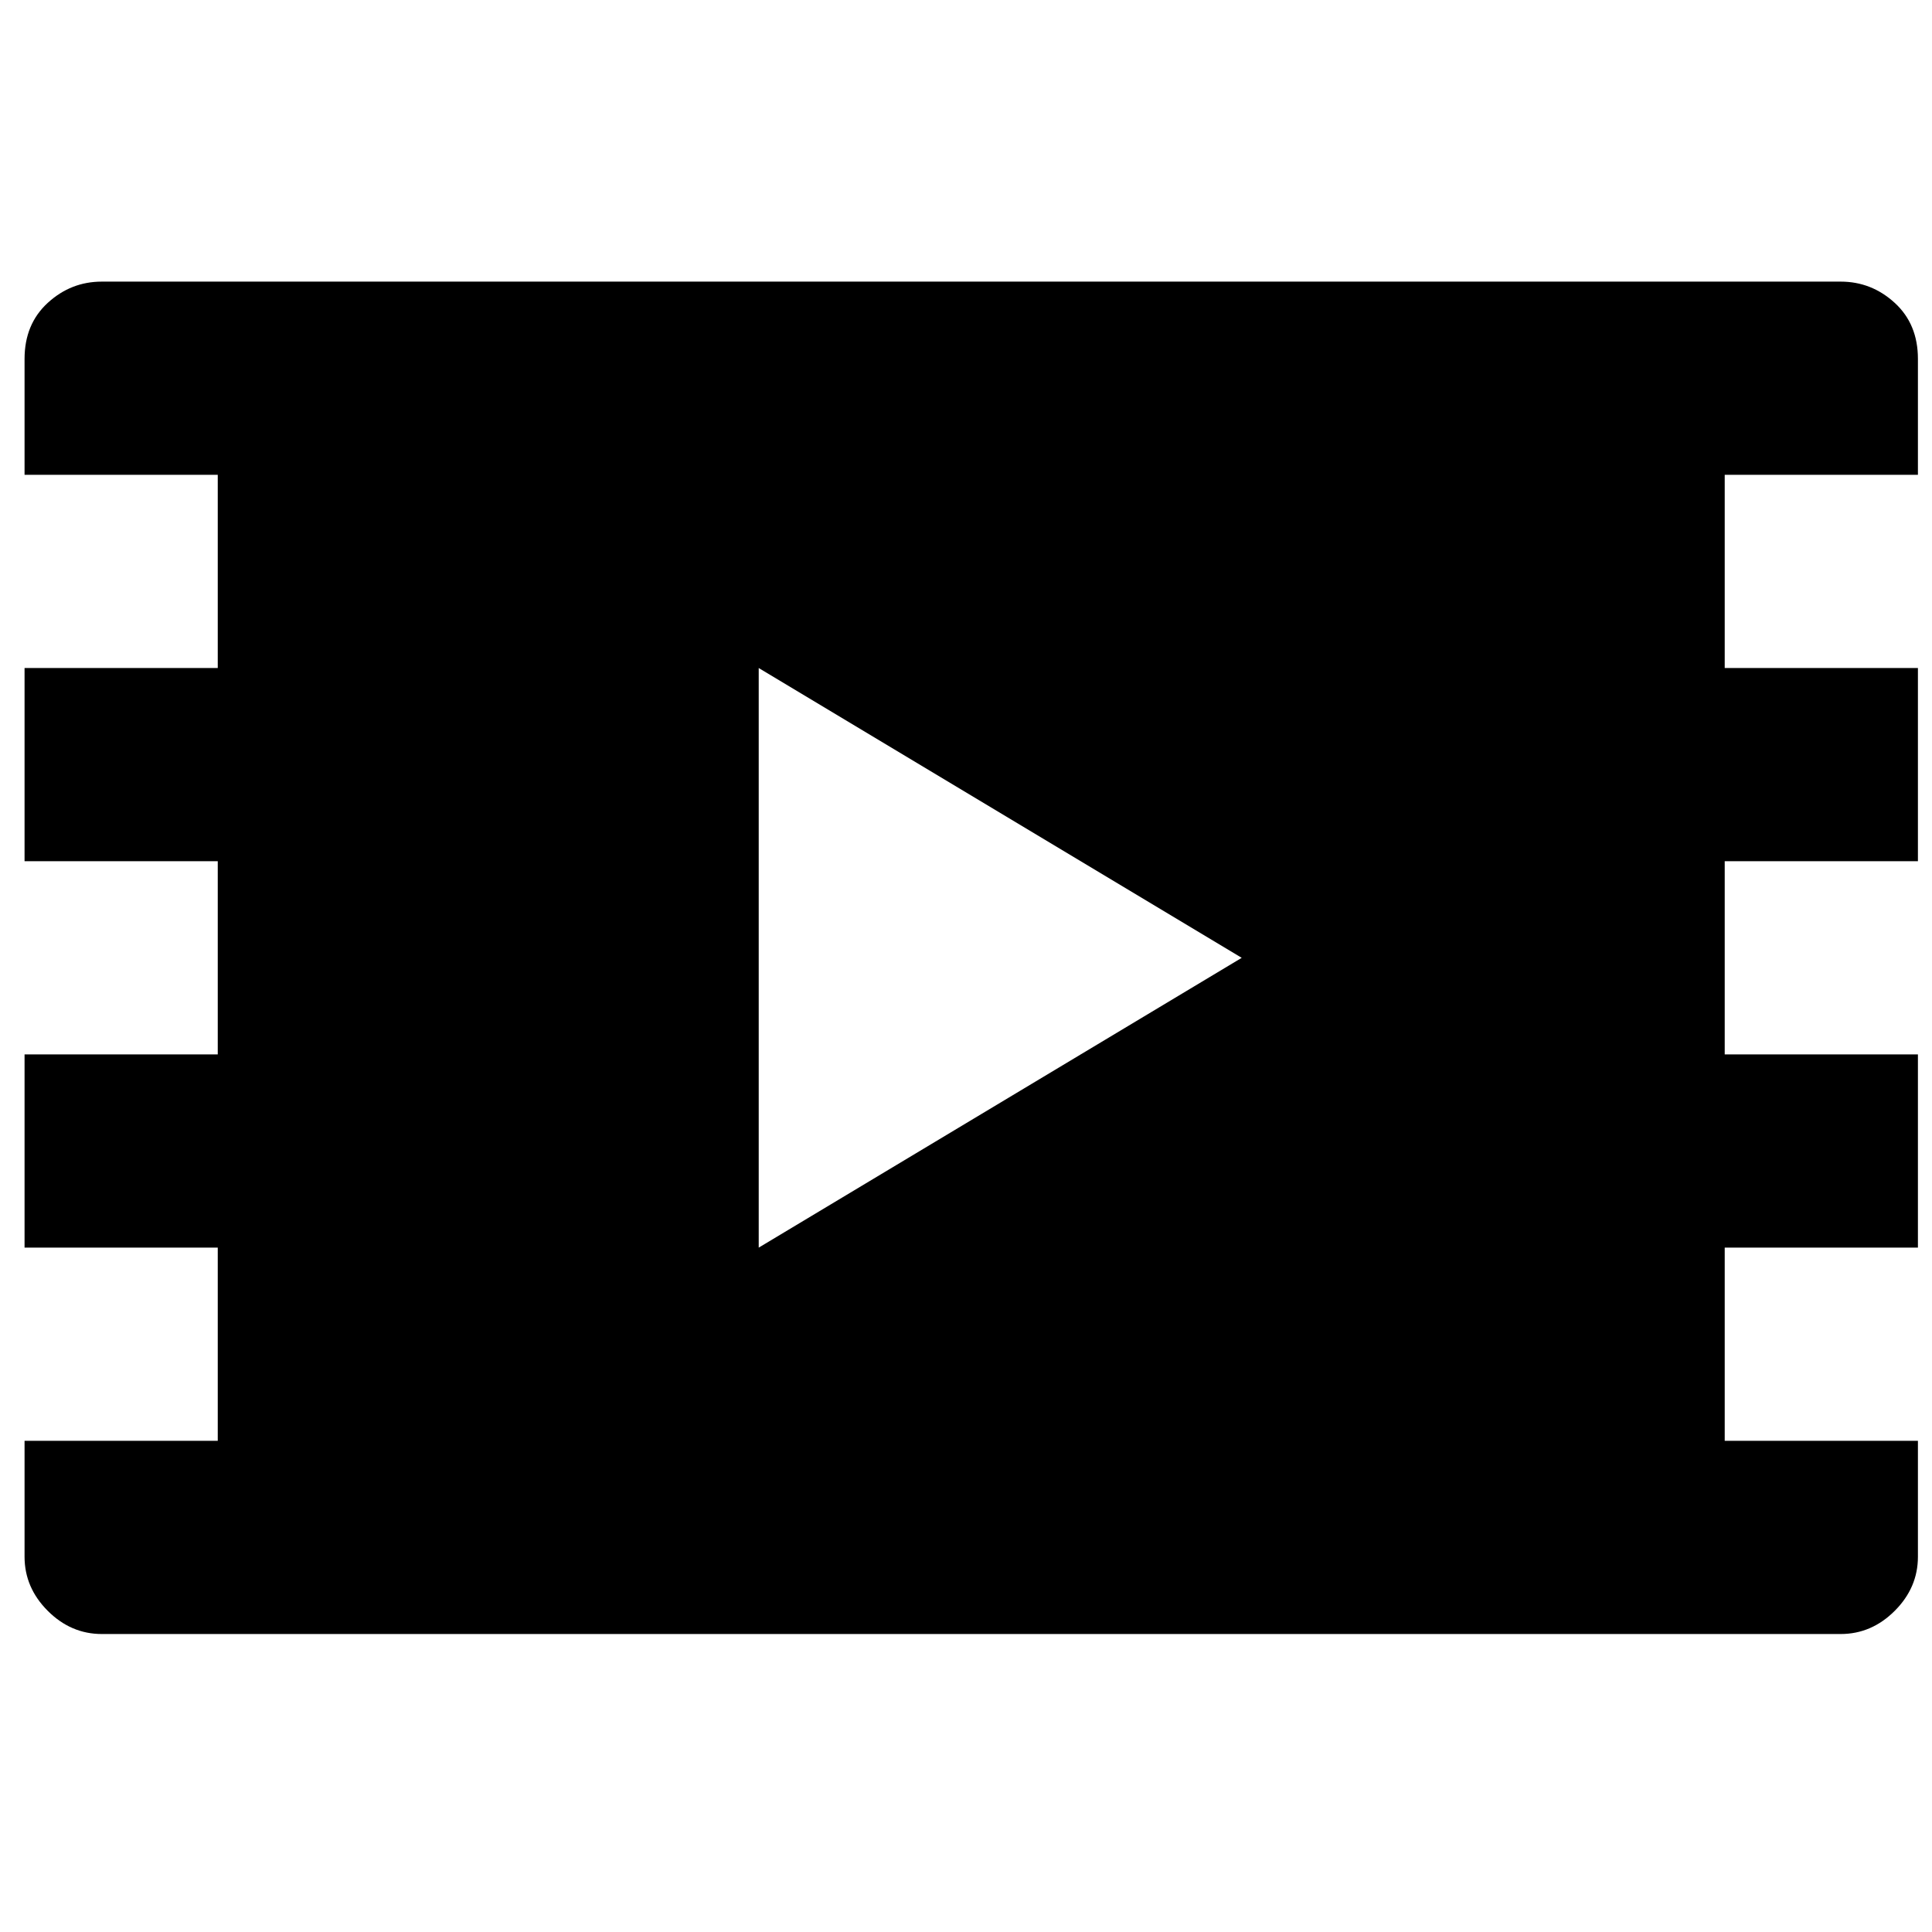 <?xml version="1.0" encoding="UTF-8" standalone="no"?>
<svg xmlns="http://www.w3.org/2000/svg" width="512" height="512" viewBox="0 0 512 512" fill="#000000" version="1.1">
  <g transform="translate(6.508,-2.169)">
    <path d="m 501.76,128 -51.2,0 0,51.2 51.2,0 0,51.2 -51.2,0 0,51.2 51.2,0 0,51.2 -51.2,0 0,51.2 51.2,0 0,30.72 q 0,8.192 -6.144,14.336 -6.144,6.144 -14.336,6.144 l -460.8,0 q -8.192,0 -14.336,-6.144 Q 0,422.912 0,414.72 L 0,384 l 51.2,0 0,-51.2 -51.2,0 0,-51.2 51.2,0 0,-51.2 -51.2,0 0,-51.2 51.2,0 0,-51.2 L 0,128 0,97.28 Q 0,88.064 6.144,82.432 12.288,76.8 20.48,76.8 l 460.8,0 q 8.192,0 14.336,5.632 6.144,5.632 6.144,14.848 l 0,30.72 z m -307.2,204.8 128,-76.8 -128,-76.8 0,153.6 z" />
  </g>
</svg>
